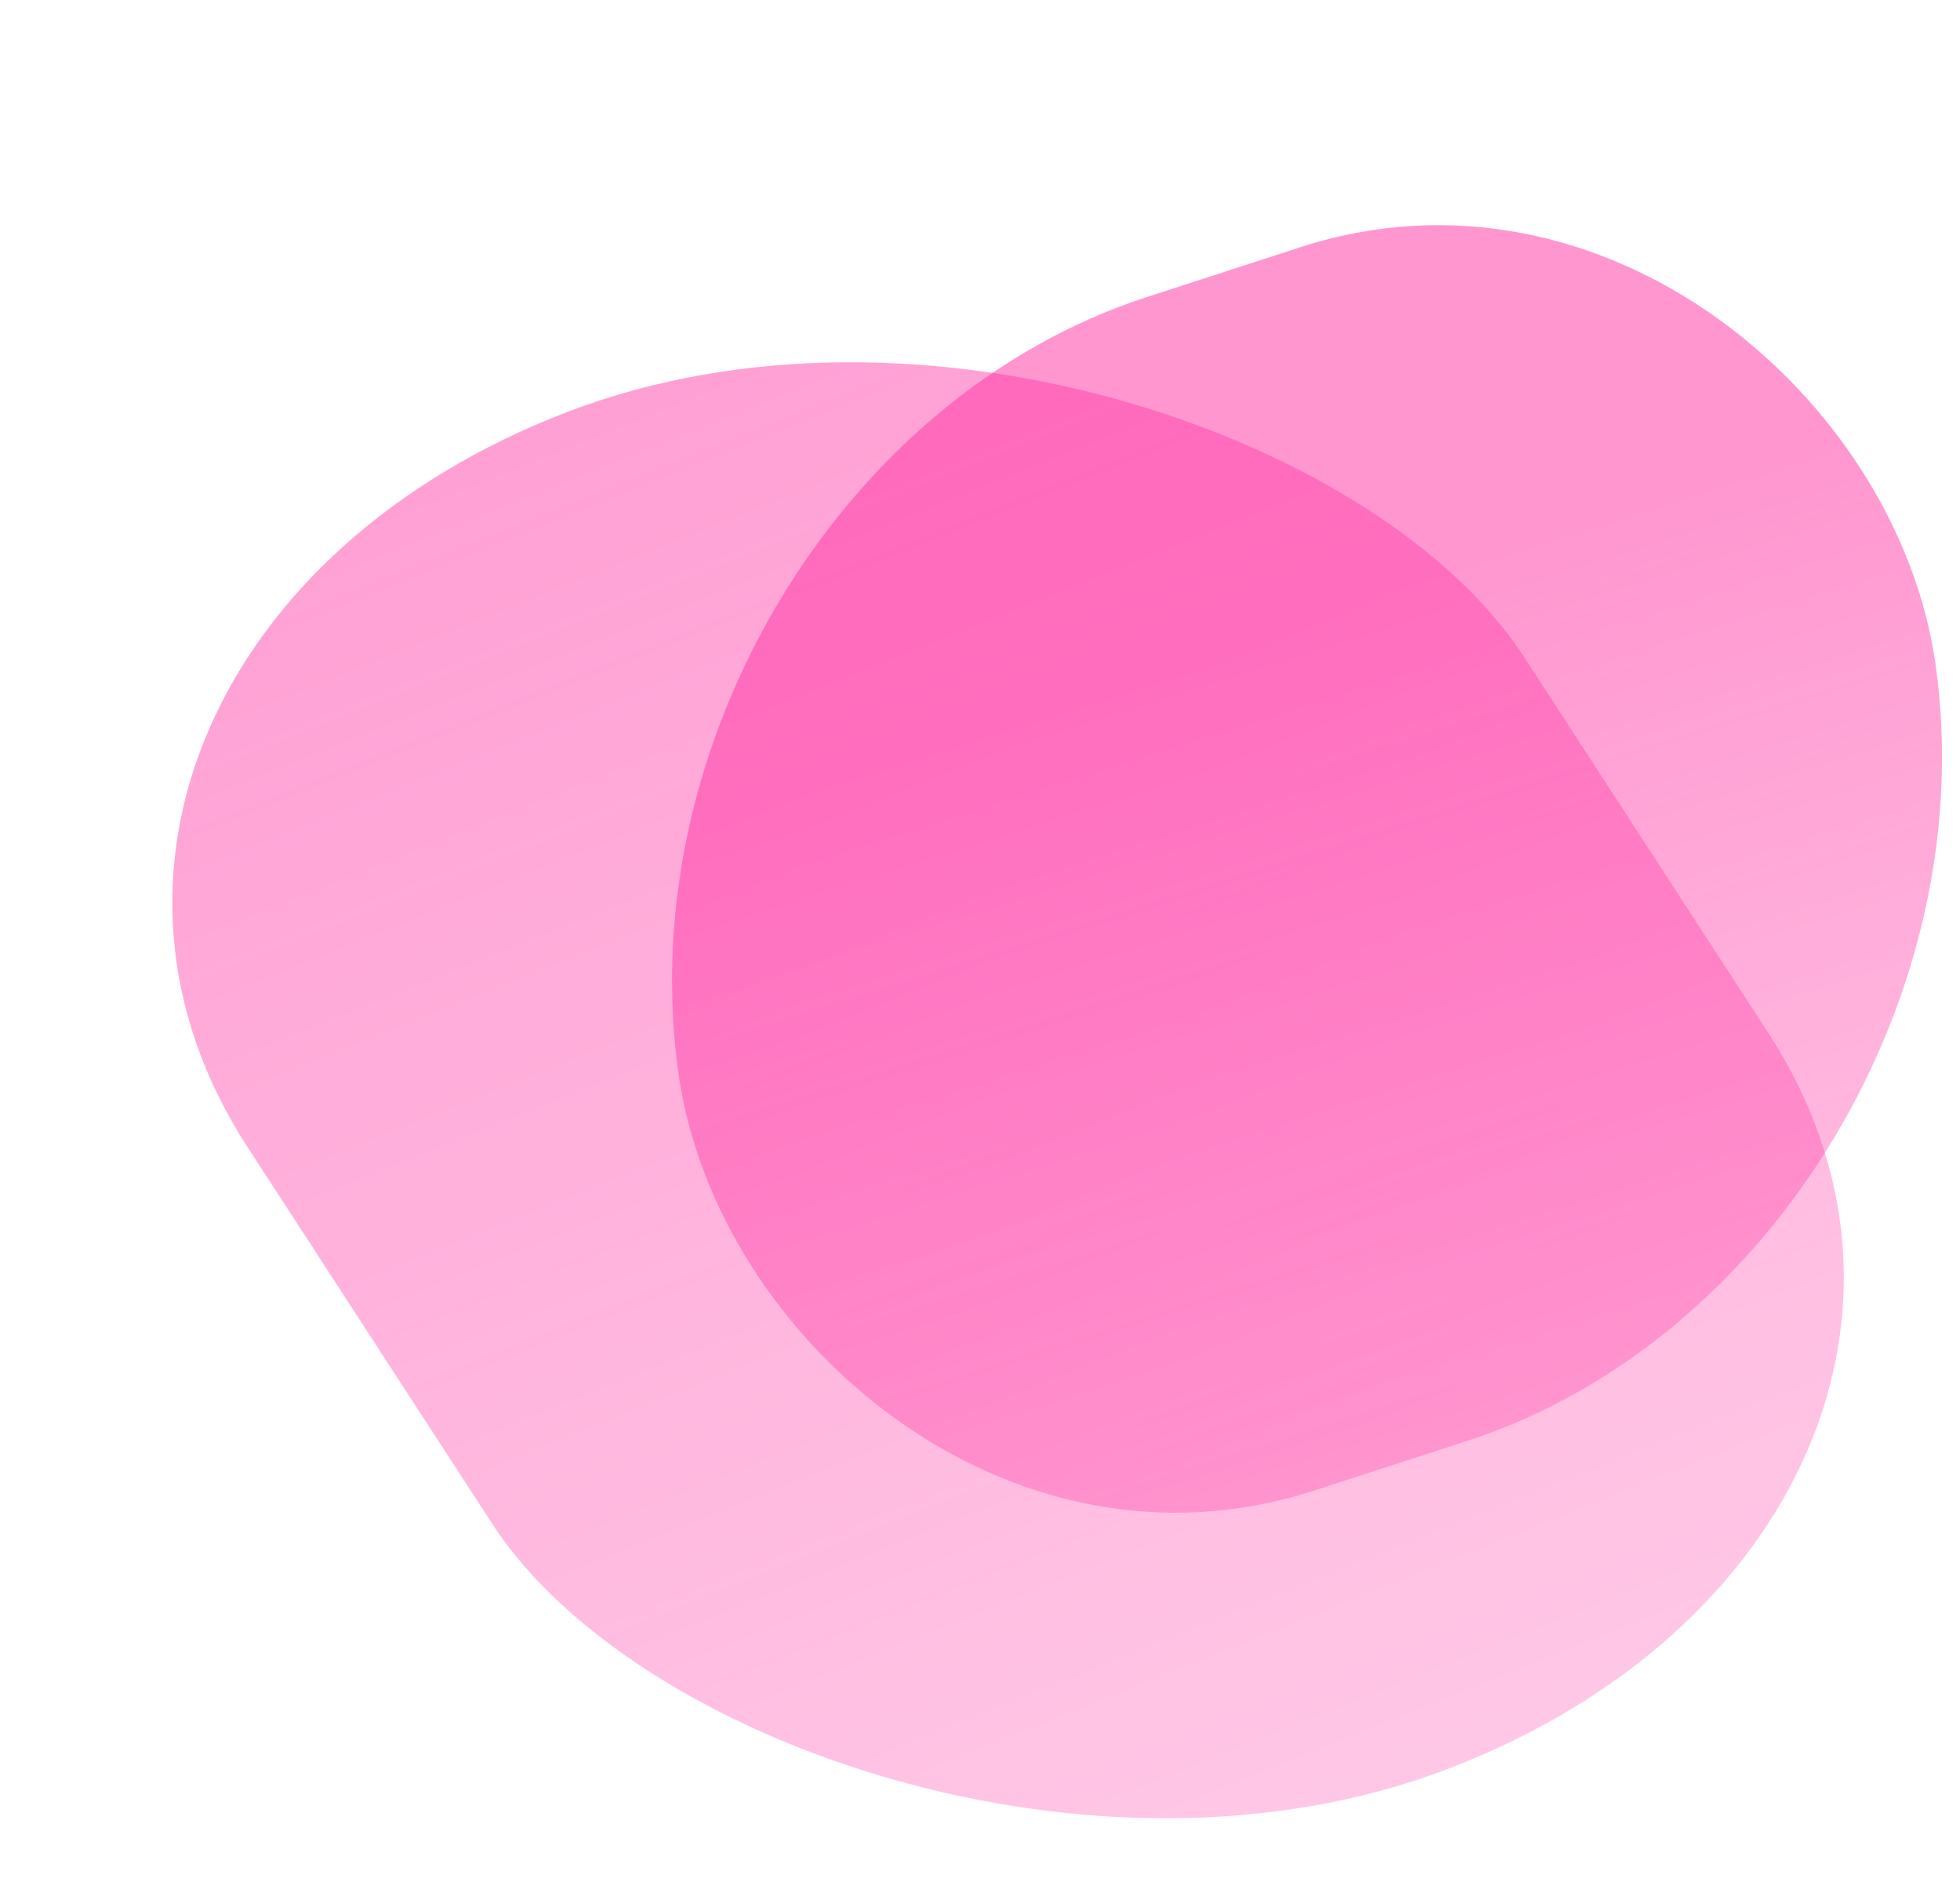 <svg width="120" height="115" version="1.1" xmlns="http://www.w3.org/2000/svg">
  <defs>
    <linearGradient id="Gradient1" x1="0" x2="0" y1="0" y2="3">
      <stop offset="10%" stop-color="rgba(255, 53, 164, 0.86)" stop-opacity="0.60" />
      <stop offset="70%" stop-color="rgba(255, 53, 164, 0.86)" stop-opacity="0.0" />
    </linearGradient>
    <linearGradient id="Gradient2" x1="0" x2="0" y1="0" y2="3">
      <stop offset="0%" stop-color="rgba(255, 53, 164, 0.86)" stop-opacity="0.55" />
      <stop offset="80%" stop-color="rgba(255, 53, 164, 0.86)" stop-opacity="0.0" />
    </linearGradient>
  </defs>
    <rect
        x="-22"
        y="38"
        rx="49"
        ry="35"
        width="87.21"
        height="96.9"
        transform="rotate(-21) skewX(12) translate(-5,-2) scale(0.96,1)"
        fill="url(#Gradient2)" />
    <rect
        x="13"
        y="38"
        rx="37"
        ry="42"
        width="84.303"
        height="72.675"
        transform="rotate(-18) skewX(-10) translate(20,1) scale(0.96,1)"
        fill="url(#Gradient1)" />
</svg>